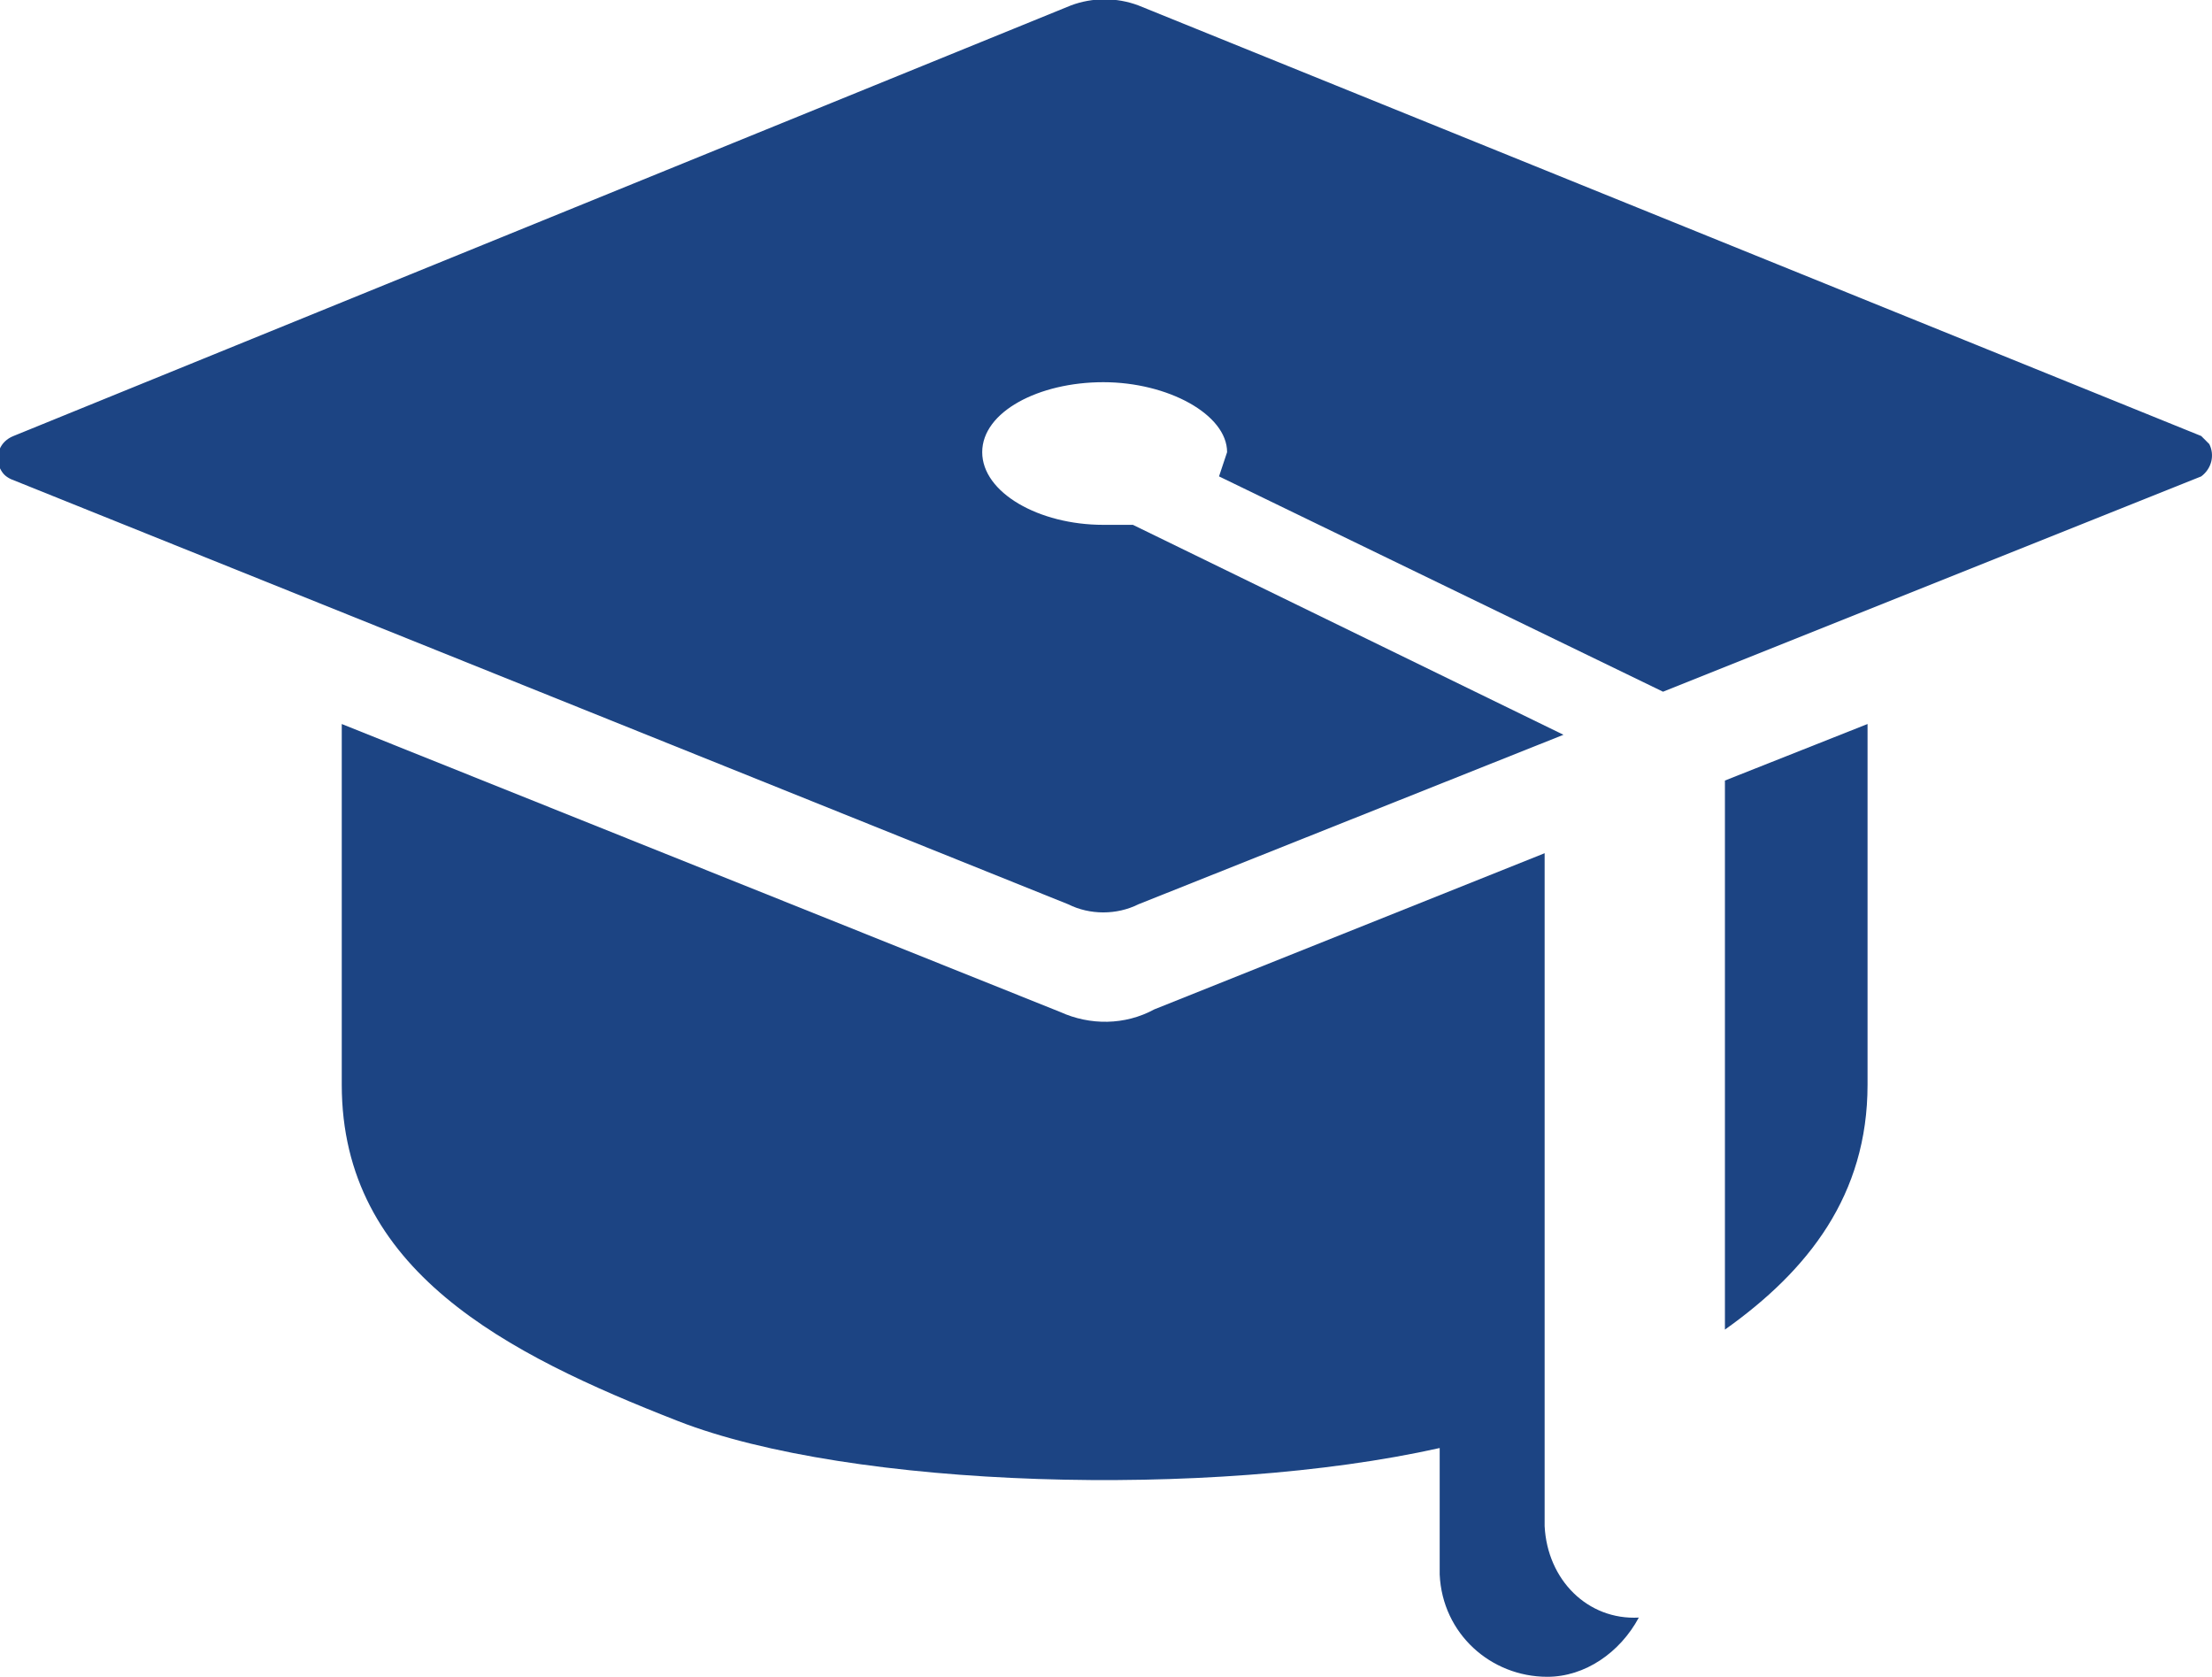 <?xml version="1.0" encoding="utf-8"?>
<!-- Generator: Adobe Illustrator 25.4.2, SVG Export Plug-In . SVG Version: 6.00 Build 0)  -->
<svg version="1.1" id="f8a7cb08-6dcb-4da3-b2bc-03d5712a07c7"
	 xmlns="http://www.w3.org/2000/svg" xmlns:xlink="http://www.w3.org/1999/xlink" x="0px" y="0px" viewBox="0 0 82.2 62.3"
	 style="enable-background:new 0 0 82.2 62.3;" xml:space="preserve">
<style type="text/css">
	.st0{fill:#1C4483;}
</style>
<g id="ab9f5788-a7a1-41ee-9f0e-5bf0b3a23db7">
	<g id="e3ee1ce9-f171-455d-baef-2139317fd5d2">
		<path class="st0" d="M69.4,26.9L64.1,29v20.4c3.1-2.2,5.3-5,5.3-9.1V26.9z"/>
		<path class="st0" d="M81.8,16.2l-39.5-16c-0.8-0.3-1.7-0.3-2.5,0l-39.3,16C0,16.4-0.2,16.9,0,17.4l0,0c0.1,0.2,0.2,0.3,0.4,0.4
			l39.3,15.8c0.8,0.4,1.8,0.4,2.6,0l15.8-6.3l-16-7.8H41c-2.4,0-4.5-1.2-4.5-2.7s2.1-2.6,4.5-2.6s4.6,1.2,4.6,2.6l-0.3,0.9l16.5,8
			l20-8c0.4-0.3,0.5-0.8,0.3-1.2L81.8,16.2z"/>
		<path class="st0" d="M57.4,56.7v-25l-14.5,5.8c-1.1,0.6-2.4,0.6-3.5,0.1L12.7,26.9v13.4c0,6.9,6.1,10,12.5,12.5s19.8,2.9,28.3,1
			v4.7c0.1,2.2,1.9,3.8,4,3.8c1.4,0,2.7-0.9,3.4-2.2C59,60.2,57.5,58.7,57.4,56.7C57.4,56.8,57.4,56.8,57.4,56.7L57.4,56.7z"/>
	</g>
</g>
</svg>
